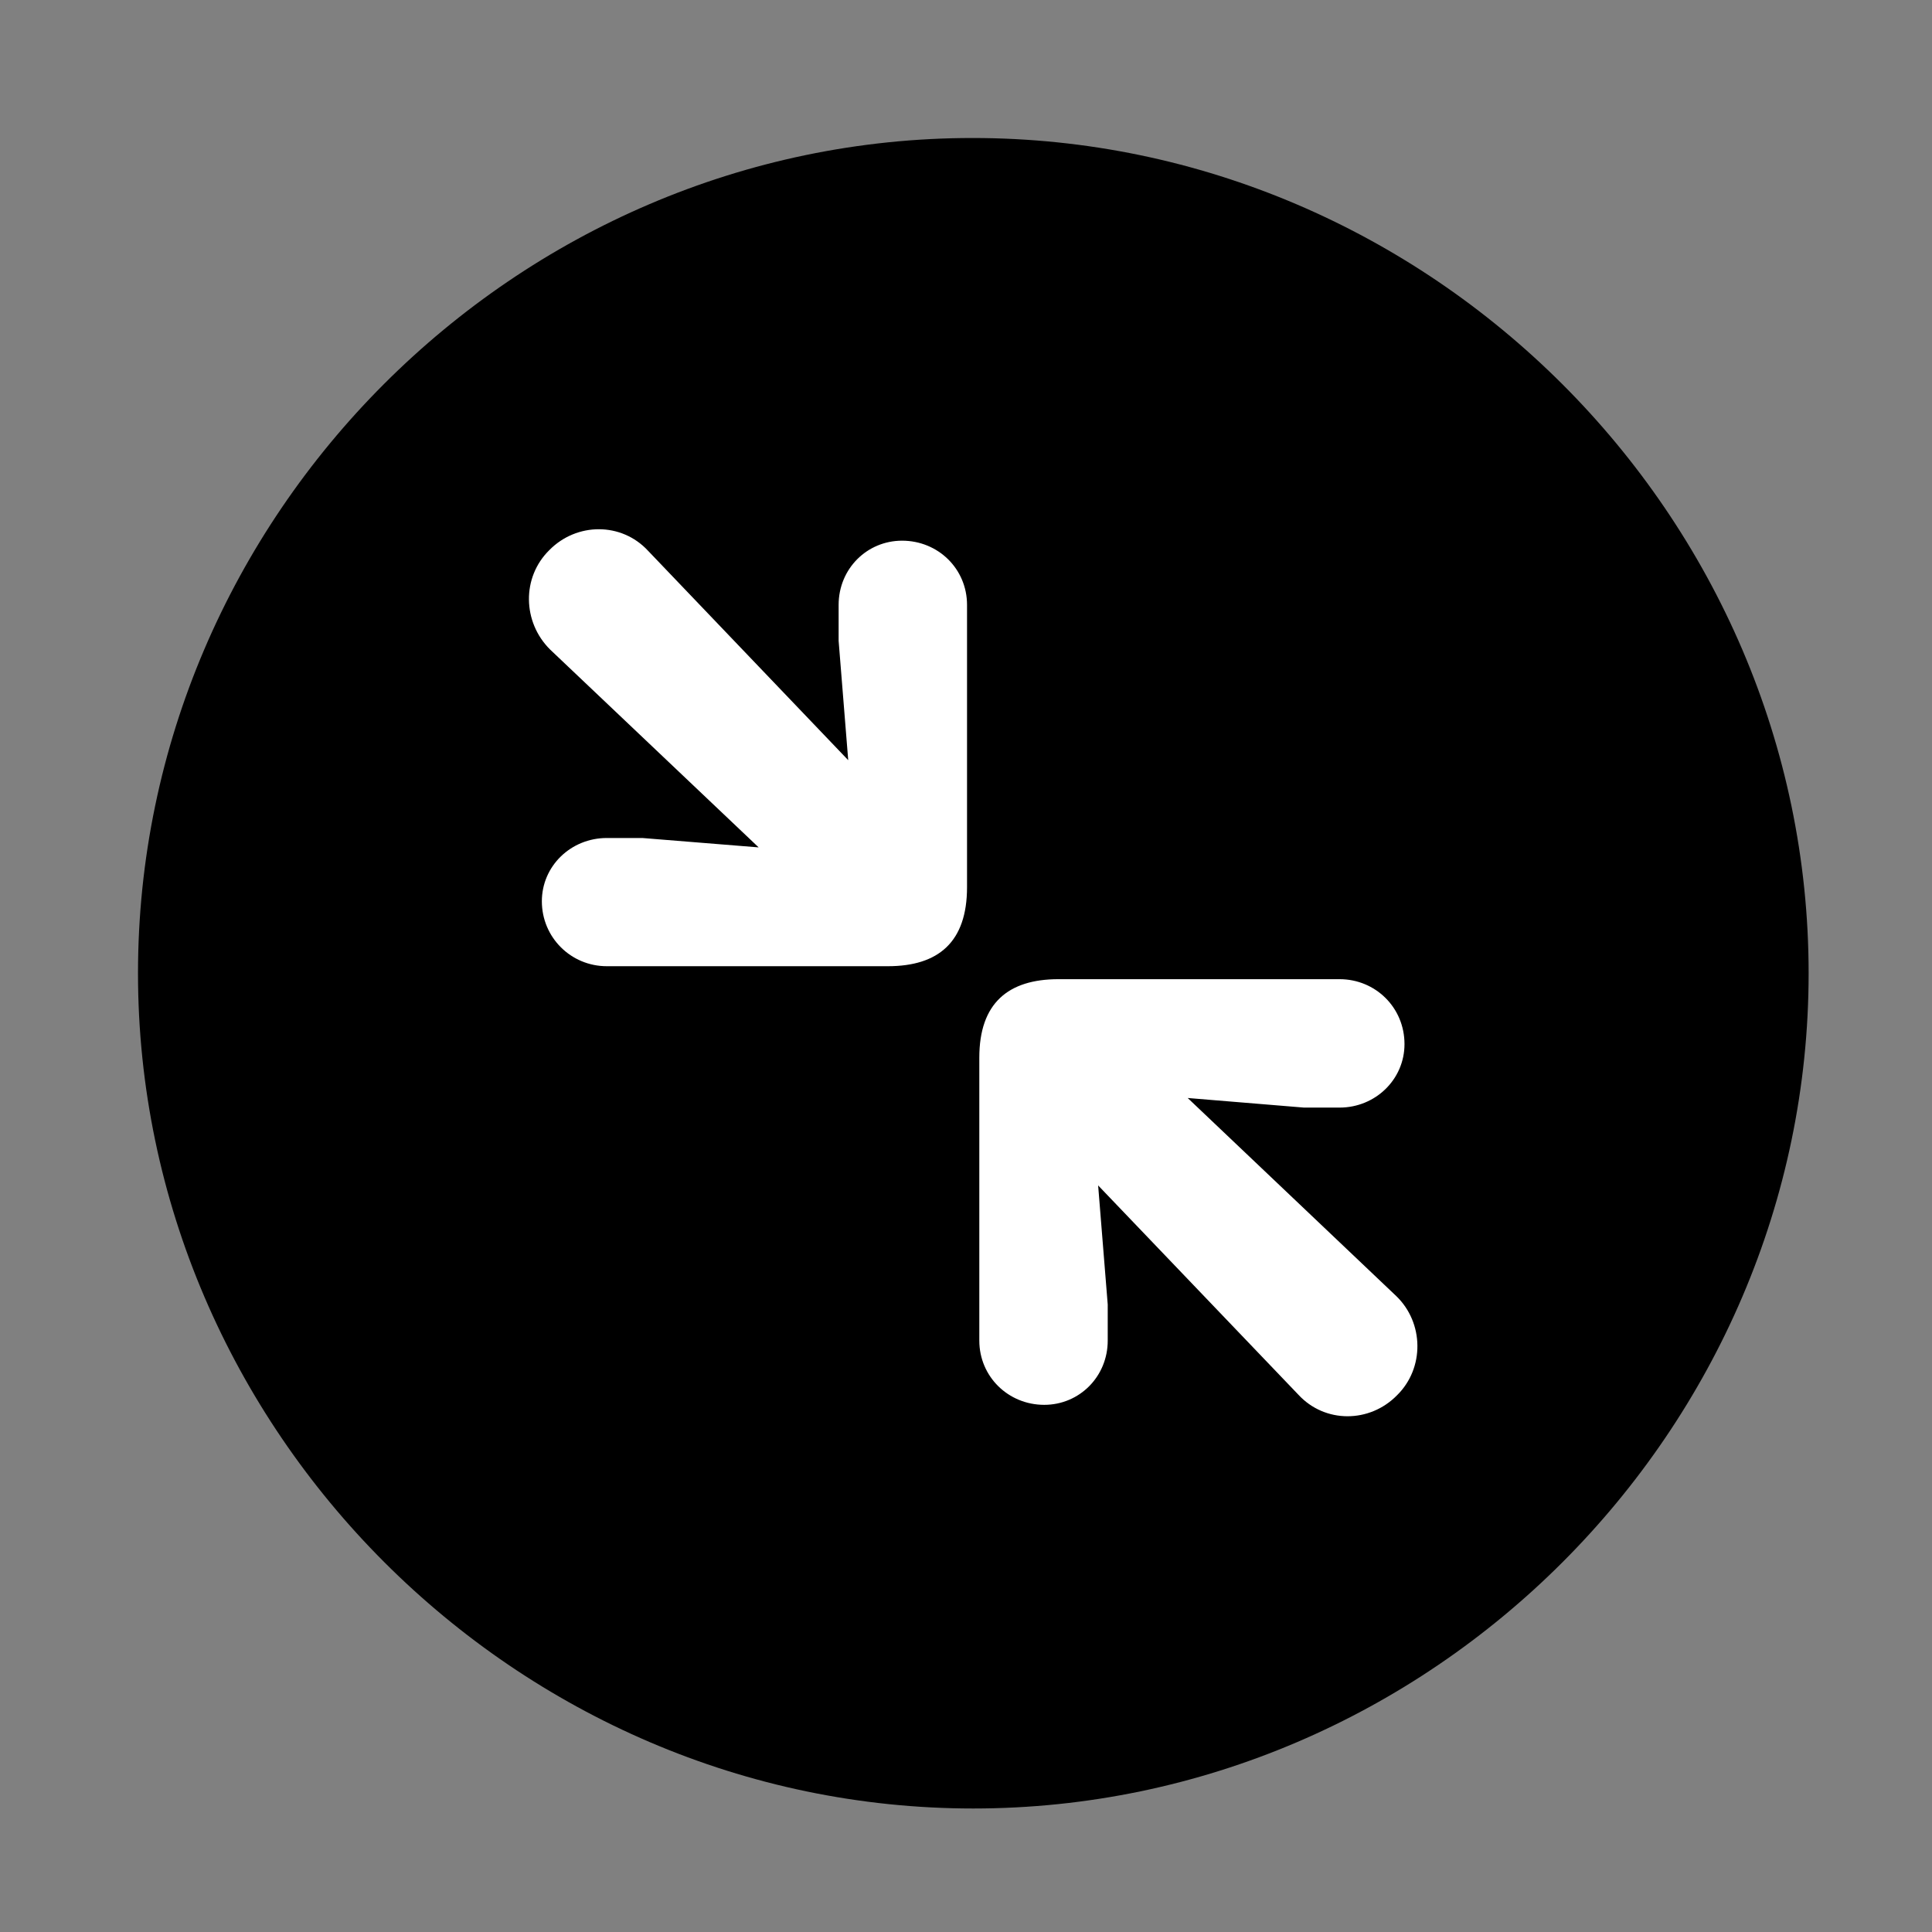 <svg width="28" height="28" viewBox="0 0 28 28" fill="none" xmlns="http://www.w3.org/2000/svg">
<rect x="0" y="0" width="28" height="28" fill="#808080" stroke="none"/>
<path d="M14.105 26.21C20.737 26.21 26.212 20.727 26.212 14.105C26.212 7.473 20.727 2 14.095 2C7.475 2 2 7.473 2 14.105C2 20.727 7.485 26.21 14.105 26.21Z" fill="black"/>
<path d="M8.794 14.003C8.274 14.003 7.853 13.585 7.853 13.062C7.853 12.551 8.274 12.145 8.794 12.145H9.31L10.995 12.281L7.972 9.413C7.572 9.016 7.559 8.367 7.962 7.972C8.358 7.57 9.006 7.566 9.391 7.981L12.293 11.017L12.154 9.288V8.767C12.154 8.243 12.565 7.836 13.074 7.836C13.595 7.836 14.015 8.243 14.015 8.767V12.858C14.015 13.655 13.598 14.003 12.868 14.003H8.794ZM15.134 20.36C14.613 20.36 14.193 19.951 14.193 19.429V15.328C14.193 14.54 14.61 14.191 15.34 14.191H19.414C19.934 14.191 20.355 14.602 20.355 15.132C20.355 15.643 19.934 16.052 19.414 16.052H18.898L17.213 15.913L20.236 18.784C20.636 19.169 20.649 19.827 20.246 20.222C19.85 20.626 19.202 20.63 18.817 20.213L15.915 17.18L16.054 18.906V19.429C16.054 19.951 15.643 20.36 15.134 20.36Z" fill="white"/>
</svg>
